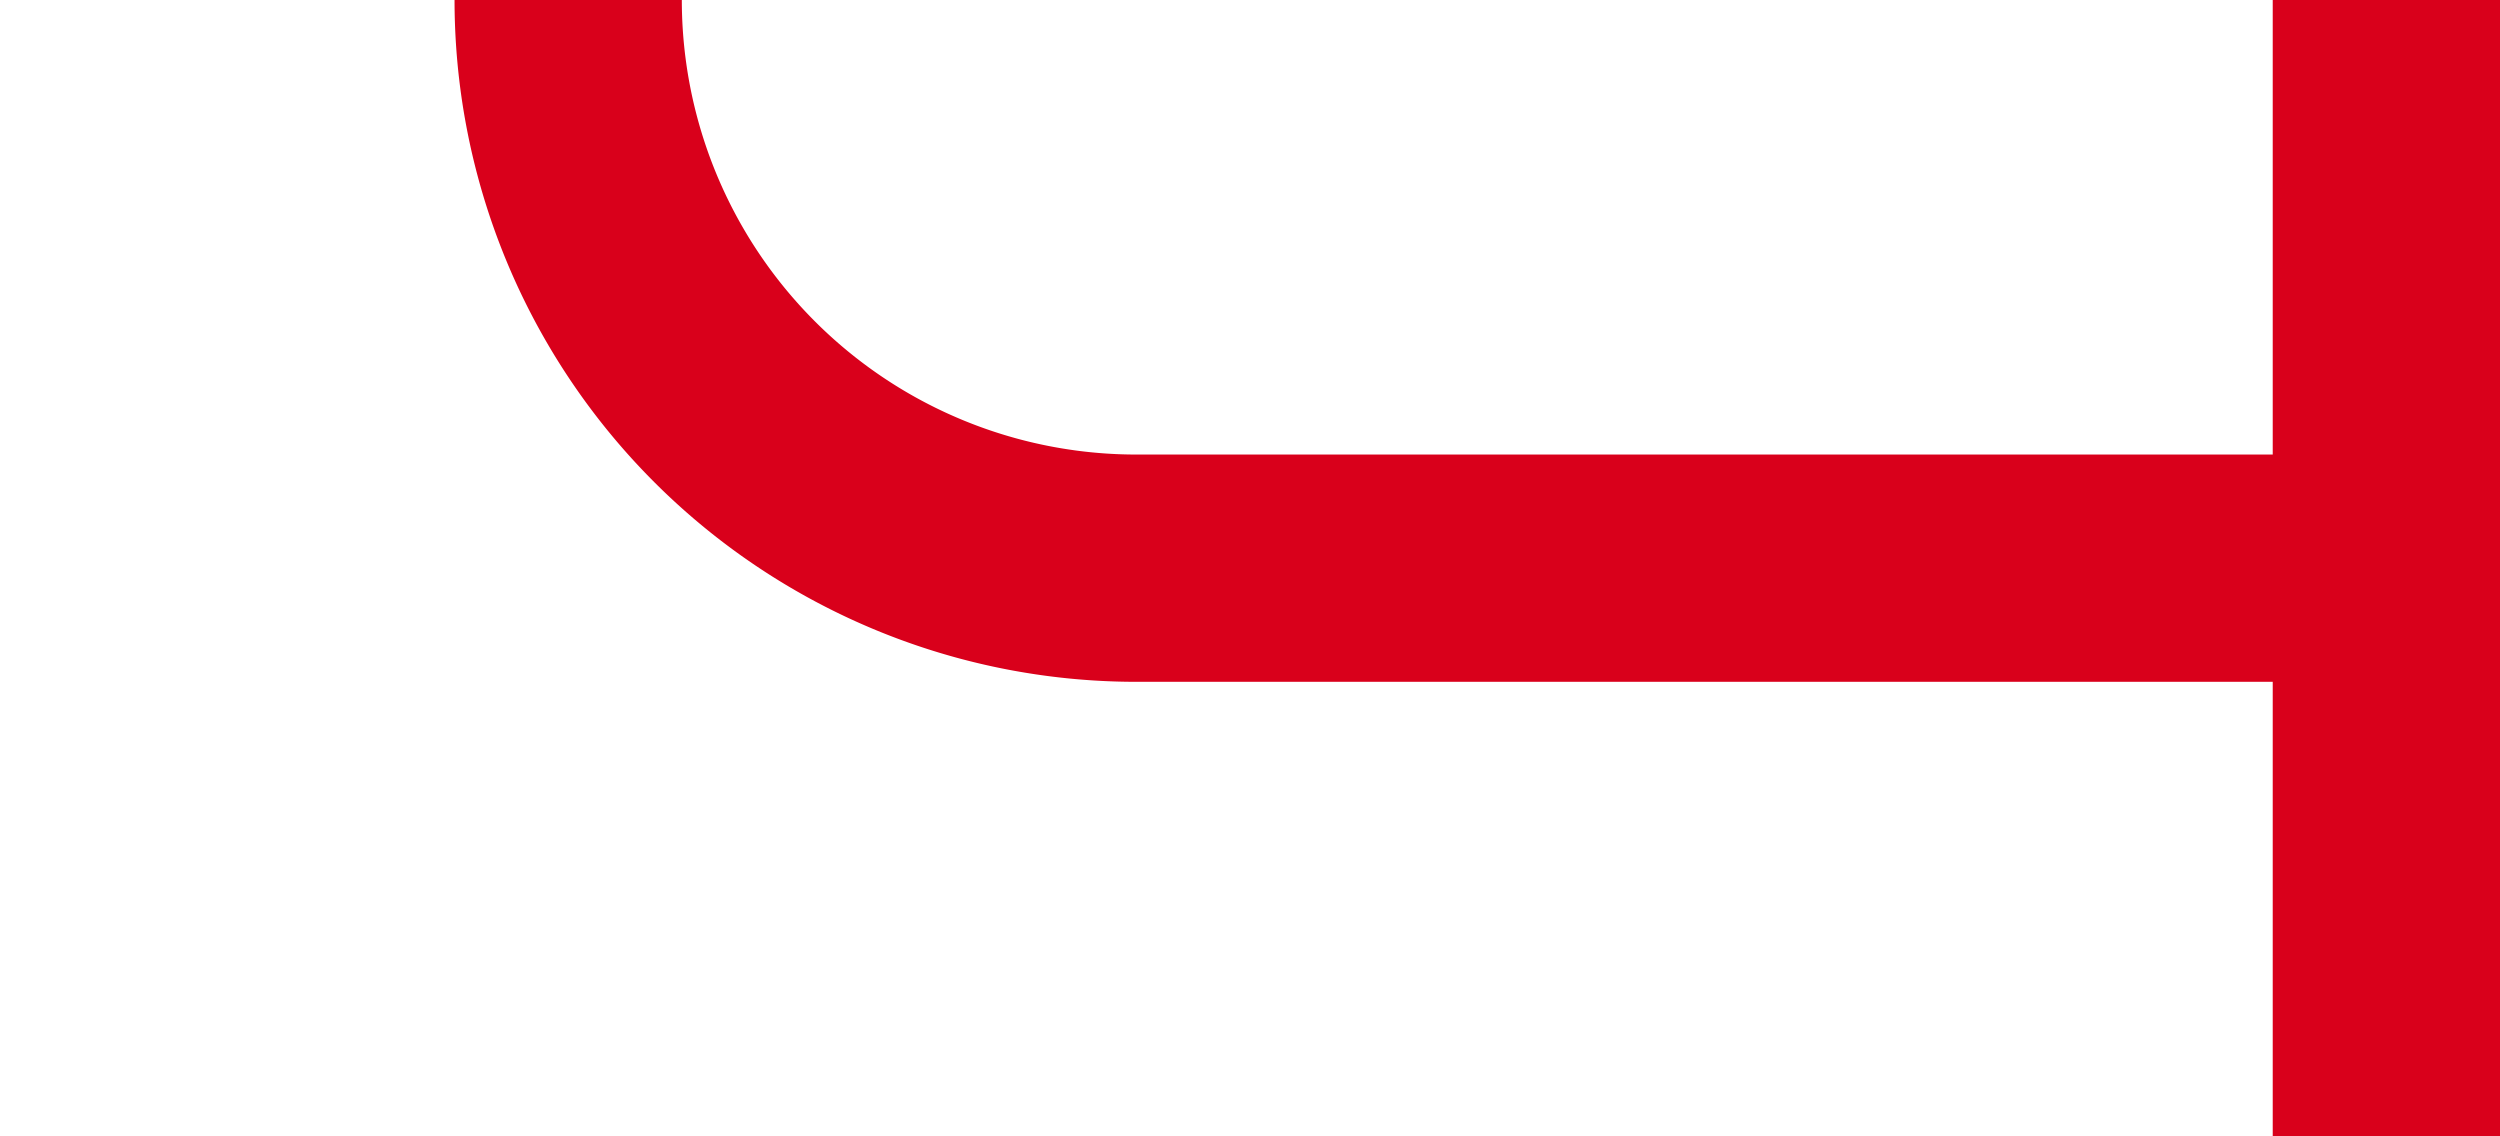 ﻿<?xml version="1.0" encoding="utf-8"?>
<svg version="1.1" xmlns:xlink="http://www.w3.org/1999/xlink" width="22px" height="10px" preserveAspectRatio="xMinYMid meet" viewBox="1395 2083  22 8" xmlns="http://www.w3.org/2000/svg">
  <path d="M 1305 1935  L 1395 1935  A 5 5 0 0 1 1400 1940 L 1400 2082  A 5 5 0 0 0 1405 2087 L 1417 2087  " stroke-width="2" stroke="#d9001b" fill="none" />
  <path d="M 1415 2082  L 1415 2092  L 1417 2092  L 1417 2082  L 1415 2082  Z " fill-rule="nonzero" fill="#d9001b" stroke="none" />
</svg>